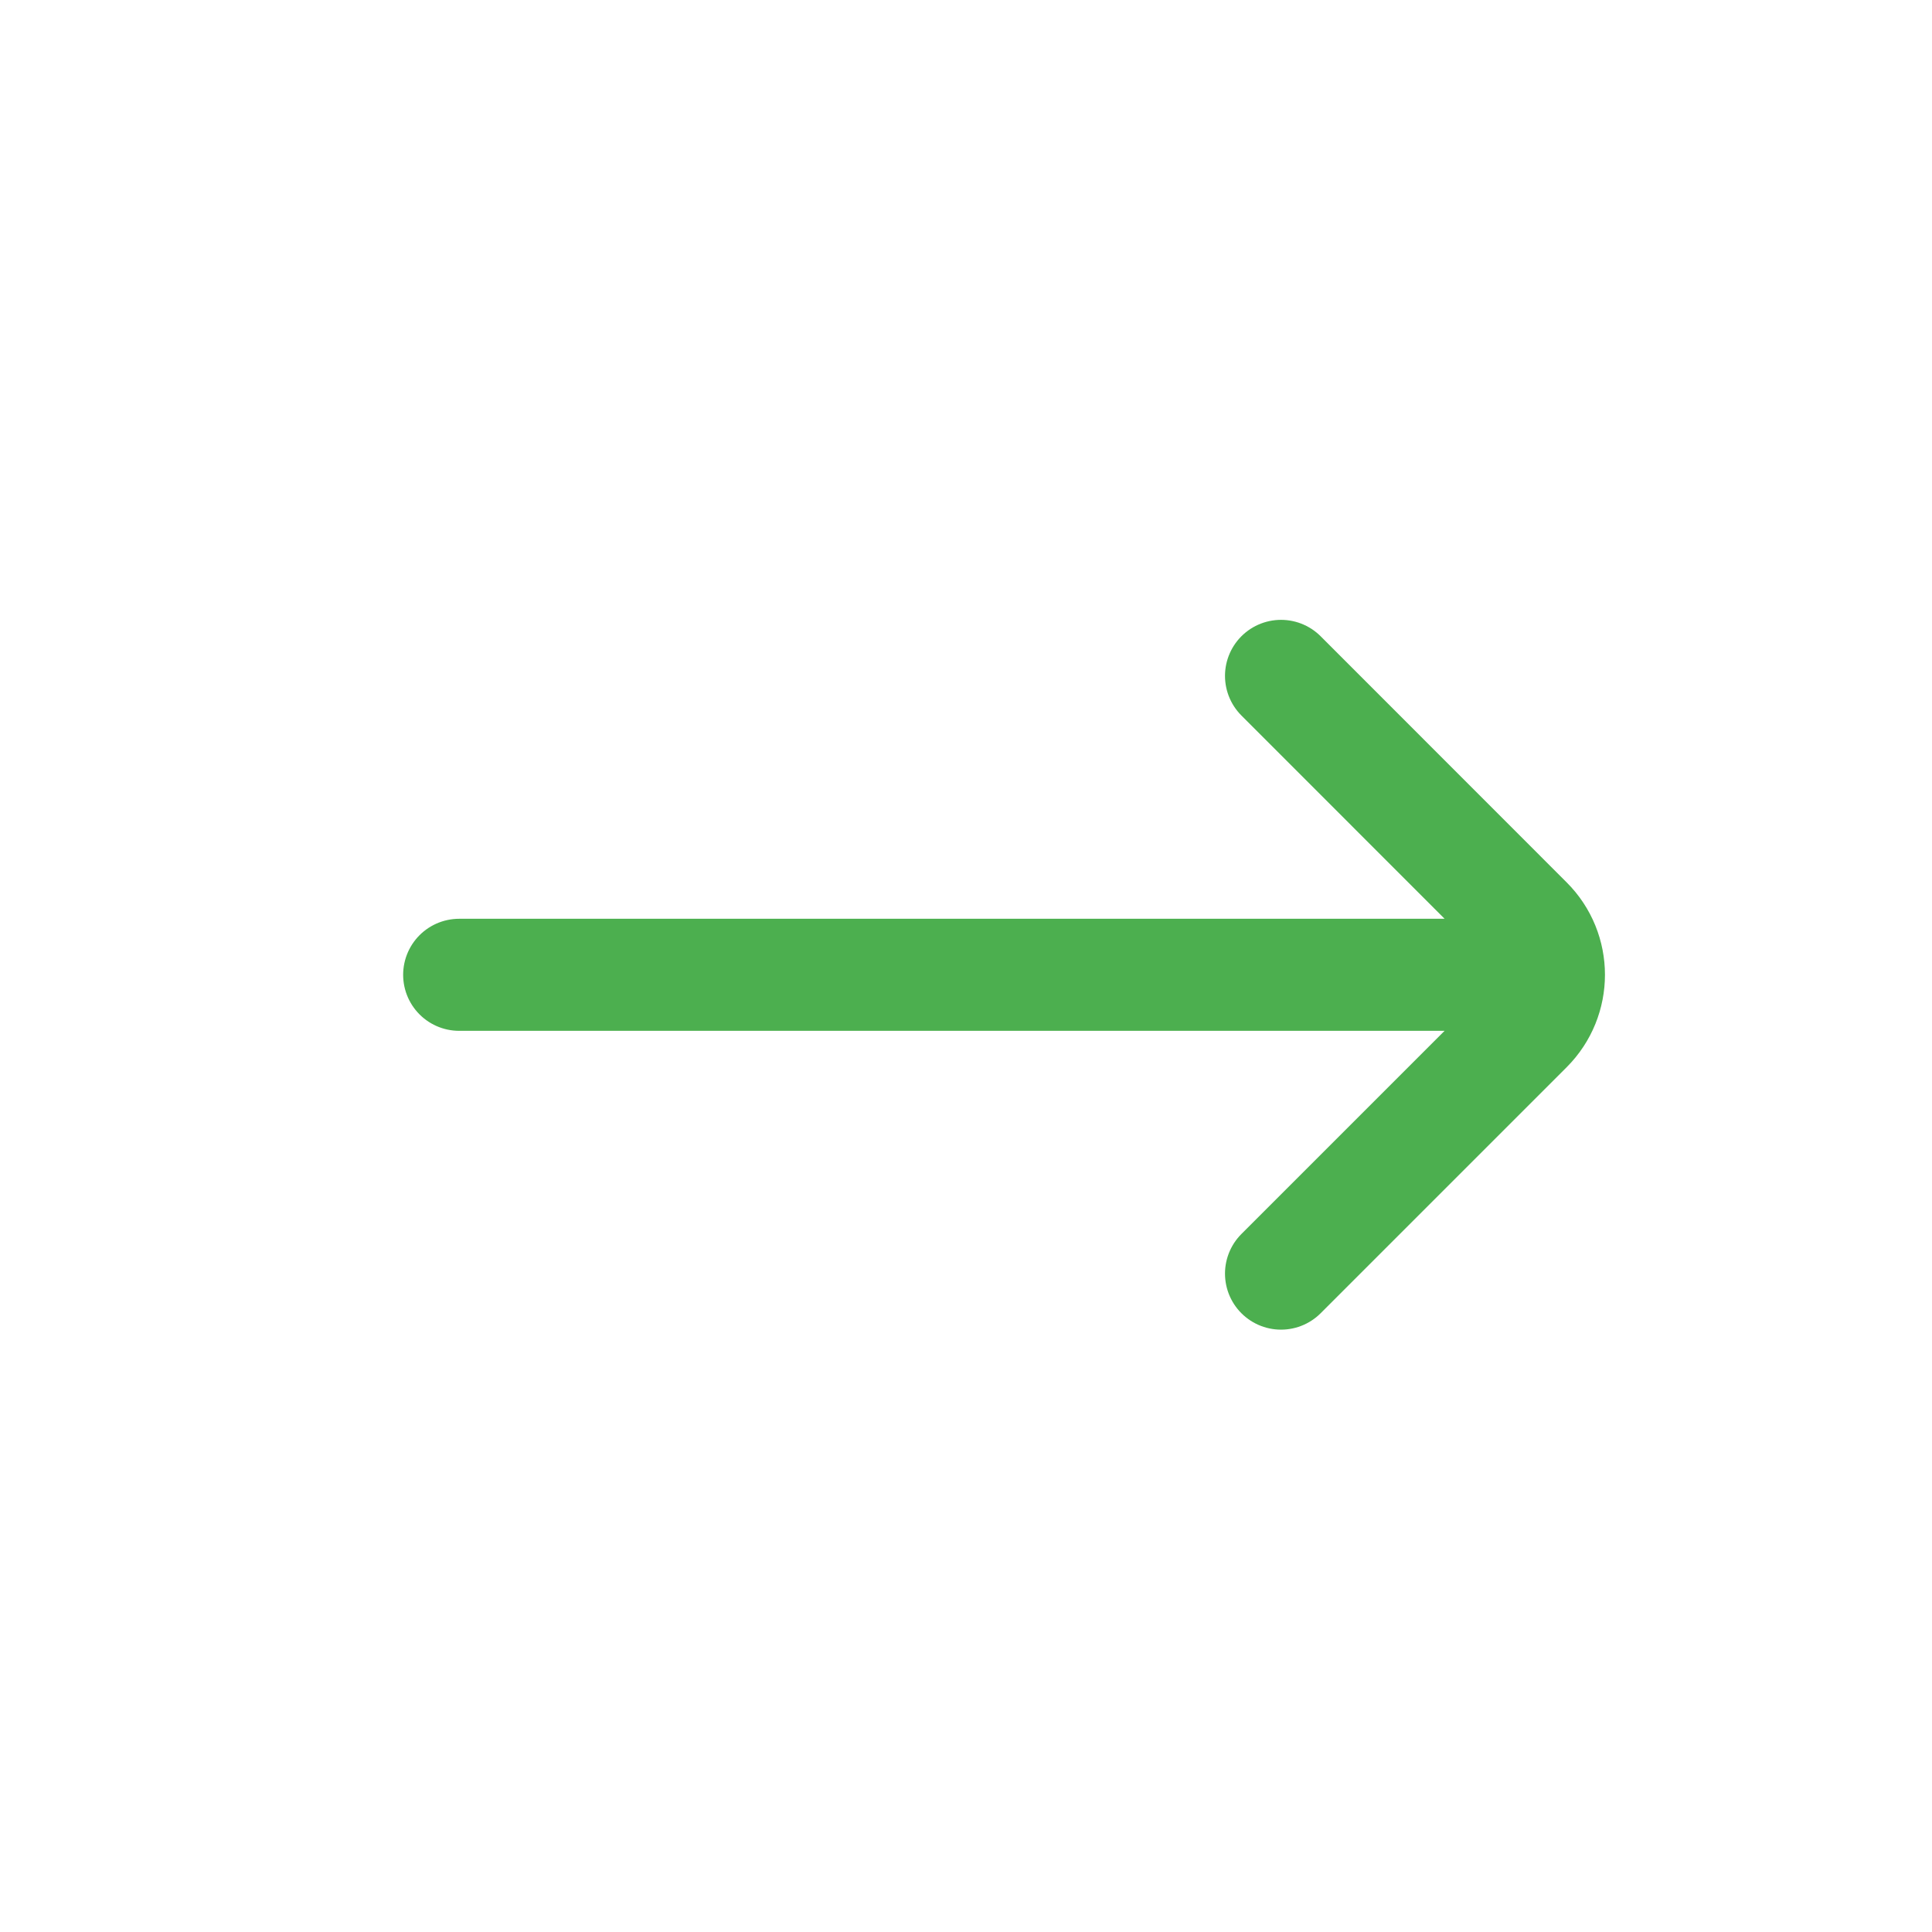 <svg width="18" height="18" viewBox="0 0 18 18" fill="none" xmlns="http://www.w3.org/2000/svg">
    <path
        d="M11.935 11.866L14.227 9.574C14.499 9.302 14.499 8.861 14.227 8.59L11.935 6.297M14.023 9.082L4.278 9.082"
        stroke="#4CAF4F" stroke-width="1.044" stroke-linecap="round" />
</svg>